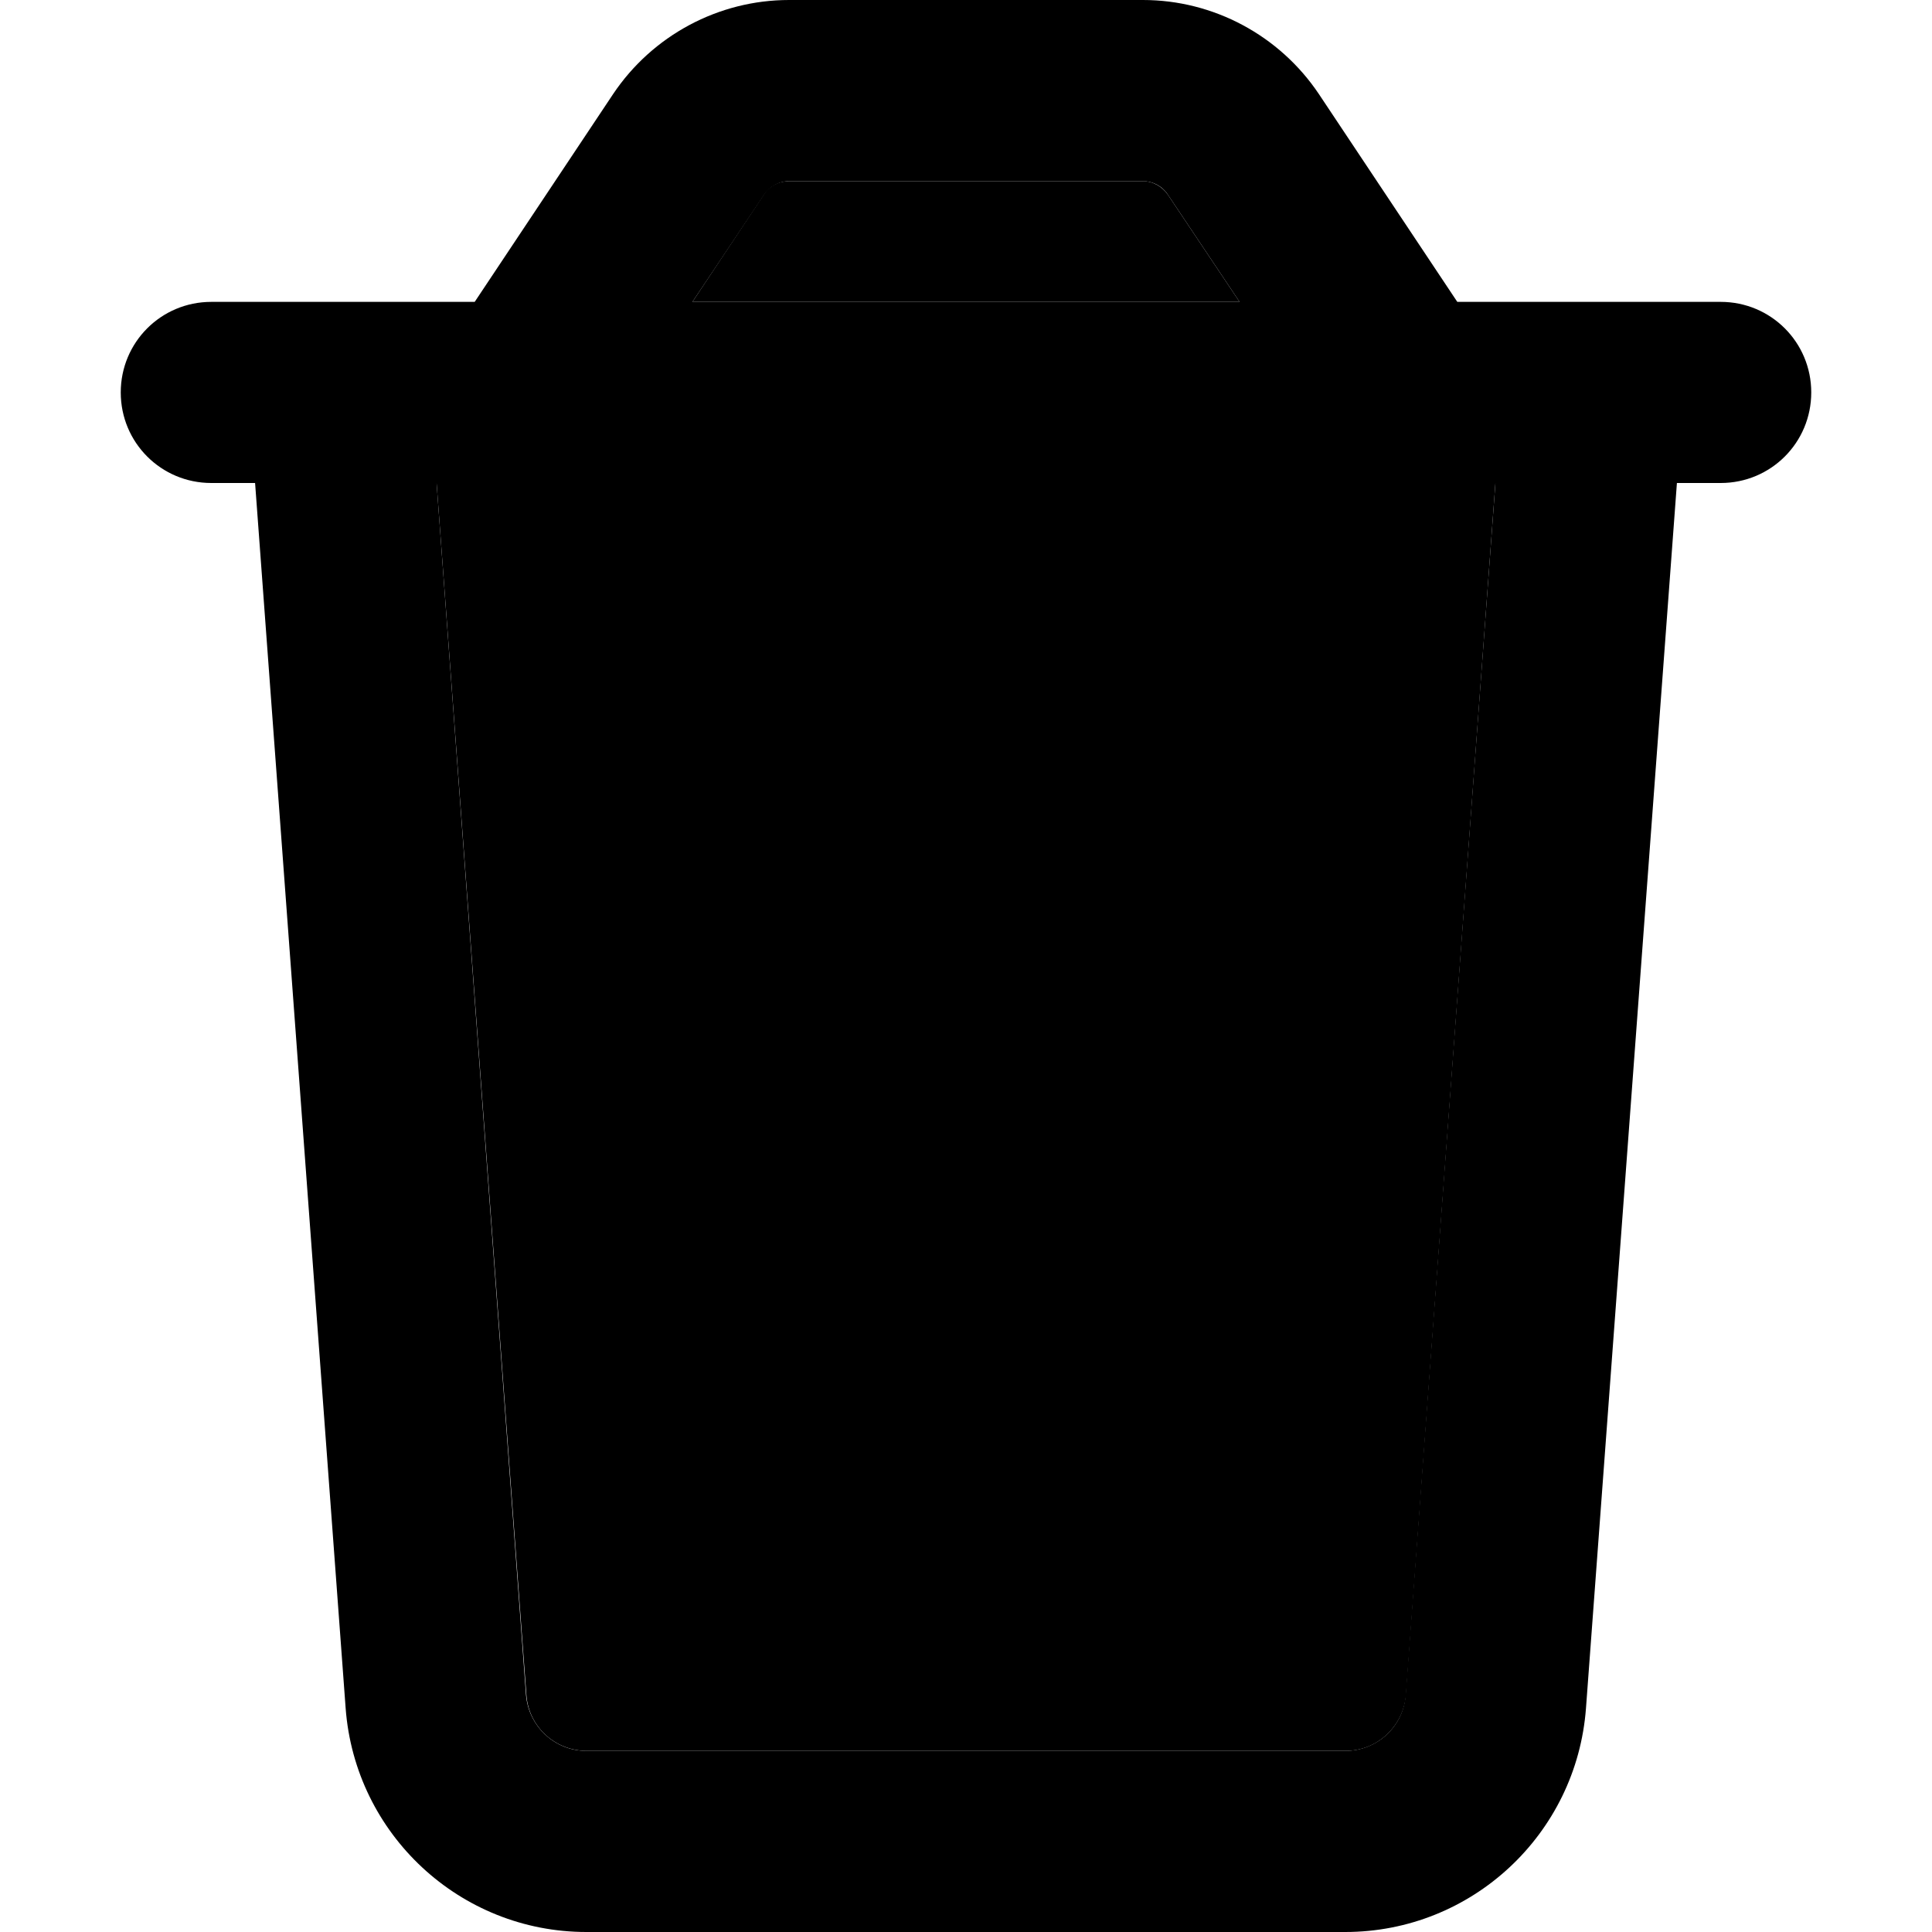 <svg xmlns="http://www.w3.org/2000/svg" width="24" height="24" viewBox="0 0 448 512">
    <path class="pr-icon-duotone-secondary" d="M83.7 128l23.8 321.2c.6 8.4 7.6 14.8 16 14.8l201.1 0c8.4 0 15.3-6.5 16-14.8L364.3 128 83.7 128zm67.8-48l145 0-19-28.4c-1.5-2.2-4-3.6-6.7-3.6l-93.7 0c-2.7 0-5.2 1.3-6.7 3.6L151.5 80z"/>
    <path class="pr-icon-duotone-primary" d="M177.1 48l93.7 0c2.7 0 5.2 1.3 6.7 3.6l19 28.4-145 0 19-28.4c1.5-2.2 4-3.6 6.7-3.6zM354.2 80L317.5 24.9C307.1 9.4 289.6 0 270.9 0L177.1 0c-18.7 0-36.2 9.4-46.6 24.9L93.8 80 80.1 80 32 80l-8 0C10.7 80 0 90.7 0 104s10.7 24 24 24l11.6 0L59.6 452.7c2.5 33.4 30.3 59.3 63.8 59.3l201.1 0c33.5 0 61.3-25.9 63.8-59.3L412.4 128l11.6 0c13.3 0 24-10.7 24-24s-10.7-24-24-24l-8 0-48.1 0-13.7 0zm10.1 48L340.5 449.2c-.6 8.4-7.6 14.8-16 14.8l-201.1 0c-8.4 0-15.3-6.5-16-14.8L83.7 128l280.6 0z"/>
</svg>